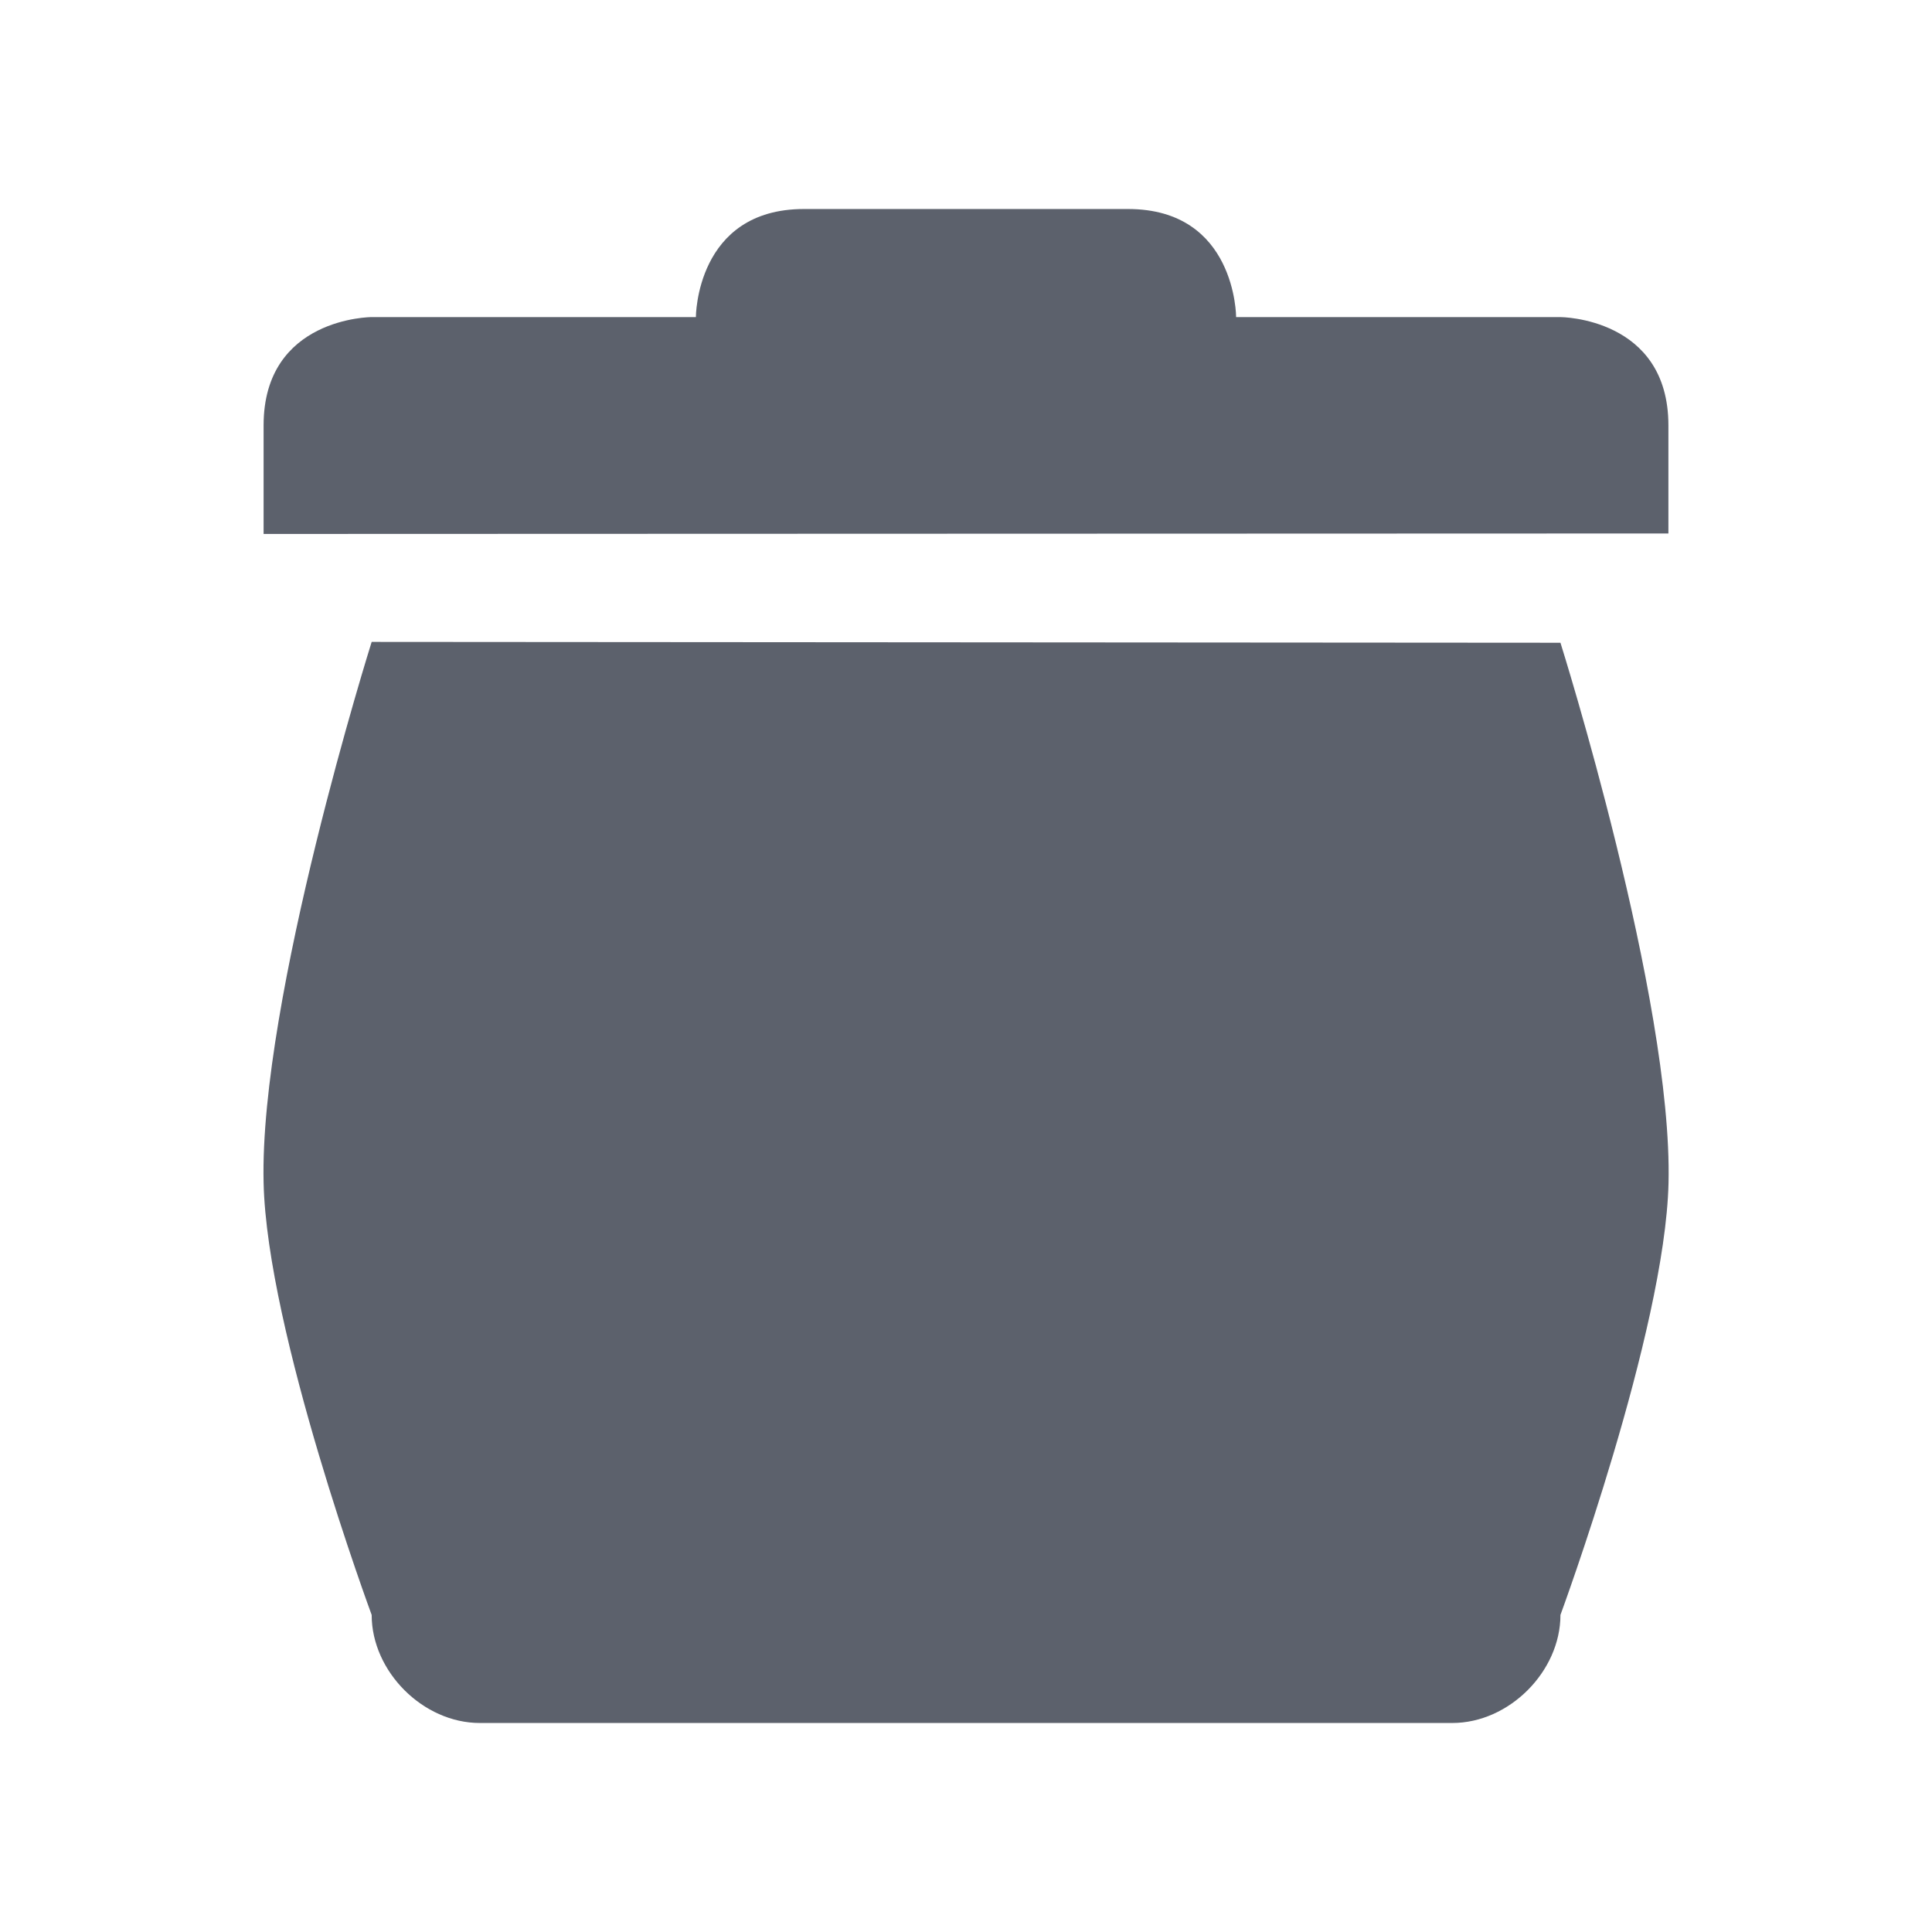<svg height="22" viewBox="0 0 16 16" width="22" xmlns="http://www.w3.org/2000/svg"><path d="m6.658 1.731c-.895 0-.895.895-.895.895h-2.685s-.895.001-.895.897v.004.895l11.634-.004v-.895c0-.895-.895-.897-.895-.897h-2.685s0-.895-.895-.895zm-3.58 3.585s-.931 2.957-.895 4.478c.027 1.235.895 3.58.895 3.58 0.0.469.426.895.895.895h8.055c.469-0.0.895-.426.895-.895 0 0 .866-2.348.895-3.576.036-1.521-.895-4.475-.895-4.475z" fill="#5c616c" stroke-width=".895"/></svg>
